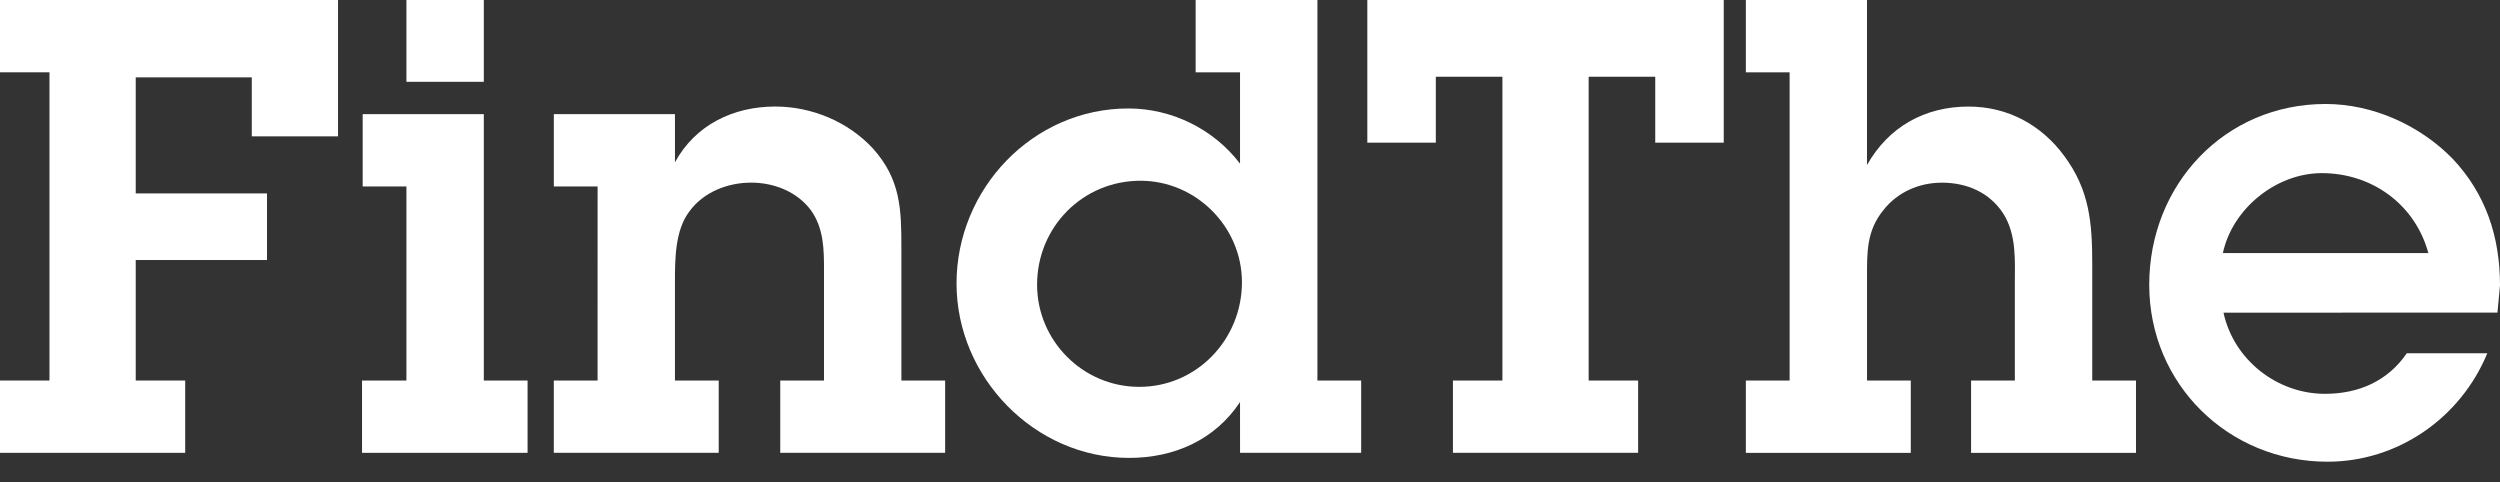<?xml version="1.0" encoding="utf-8"?>
<!-- Generator: Adobe Illustrator 15.1.0, SVG Export Plug-In . SVG Version: 6.00 Build 0)  -->
<!DOCTYPE svg PUBLIC "-//W3C//DTD SVG 1.1//EN" "http://www.w3.org/Graphics/SVG/1.1/DTD/svg11.dtd">
<svg version="1.1" id="Layer_1" xmlns="http://www.w3.org/2000/svg" xmlns:xlink="http://www.w3.org/1999/xlink" x="0px" y="0px"
	 width="150.327px" height="29px" viewBox="0 0 150.327 29" enable-background="new 0 0 150.327 29" xml:space="preserve">
<rect x="0" y="0" width="150.327" height="29" fill="#333333" stroke="none"/>
<path fill="#FFFFFF" d="M2.975,4.348H0V0h20.326v8.199H15.14V4.652H8.161v6.979h7.894v4.004H8.161v7.246h2.975v4.348H0v-4.348h2.975
	V4.348z"/>
<path fill="#FFFFFF" d="M29.092,22.882h2.631v4.347H21.77v-4.347h2.669v-11.67h-2.631V6.864h7.284V22.882z M29.092,4.919h-4.653V0
	h4.653V4.919z"/>
<path fill="#FFFFFF" d="M35.934,11.212h-2.632V6.864h7.284v2.896c1.221-2.25,3.509-3.354,6.026-3.354
	c2.212,0,4.385,0.915,5.873,2.517c1.678,1.868,1.716,3.661,1.716,5.987v7.971h2.631v4.347h-9.915v-4.347h2.631v-6.598
	c0-1.259,0-2.556-0.801-3.661c-0.84-1.106-2.212-1.641-3.585-1.641c-1.411,0-2.86,0.572-3.699,1.717
	c-0.878,1.144-0.878,2.898-0.878,4.271v5.911h2.632v4.347h-9.916v-4.347h2.632L35.934,11.212L35.934,11.212z"/>
<path fill="#FFFFFF" d="M74.564,24.178c-1.525,2.288-3.966,3.356-6.674,3.356c-5.682,0-10.373-4.845-10.373-10.487
	c0-5.682,4.576-10.525,10.335-10.525c2.593,0,5.11,1.22,6.712,3.317V4.348h-2.669V0h7.322v22.882h2.631v4.347h-7.283L74.564,24.178
	L74.564,24.178z M74.679,16.971c0-3.354-2.784-6.103-6.102-6.103c-3.471,0-6.216,2.784-6.216,6.254c0,3.354,2.746,6.14,6.14,6.14
	C71.971,23.264,74.679,20.402,74.679,16.971z"/>
<path fill="#FFFFFF" d="M95.527,22.882h2.975v4.347H87.366v-4.347h2.975V4.614h-4.004V8.58h-4.119V0h21.432v8.58h-4.119V4.614
	h-4.004V22.882z"/>
<path fill="#FFFFFF" d="M112.268,9.915c1.296-2.288,3.469-3.507,6.102-3.507c2.363,0,4.385,1.106,5.758,2.974
	c1.525,2.06,1.68,4.042,1.68,6.483v7.018h2.631v4.348h-9.916v-4.348h2.631v-5.759c0-1.487,0.115-2.975-0.688-4.271
	c-0.839-1.297-2.212-1.869-3.699-1.869c-1.373,0-2.668,0.572-3.509,1.641c-1.03,1.258-0.992,2.555-0.992,4.08v6.179h2.631v4.347
	h-9.917v-4.347h2.631V4.348h-2.631V0h7.284v9.915H112.268z"/>
<path fill="#FFFFFF" d="M149.563,21.242c-1.604,3.89-5.377,6.521-9.609,6.521c-5.949,0-10.719-4.654-10.719-10.641
	c0-6.026,4.539-10.869,10.604-10.869c2.821,0,5.645,1.259,7.627,3.279c2.021,2.136,2.861,4.729,2.861,7.627l-0.153,1.64H133.7
	c0.609,2.822,3.203,4.882,6.102,4.882c2.021,0,3.775-0.764,4.92-2.438L149.563,21.242L149.563,21.242z M146.019,15.216
	c-0.802-2.936-3.396-4.805-6.408-4.805c-2.743,0-5.377,2.135-5.947,4.805H146.019z"/>
</svg>
